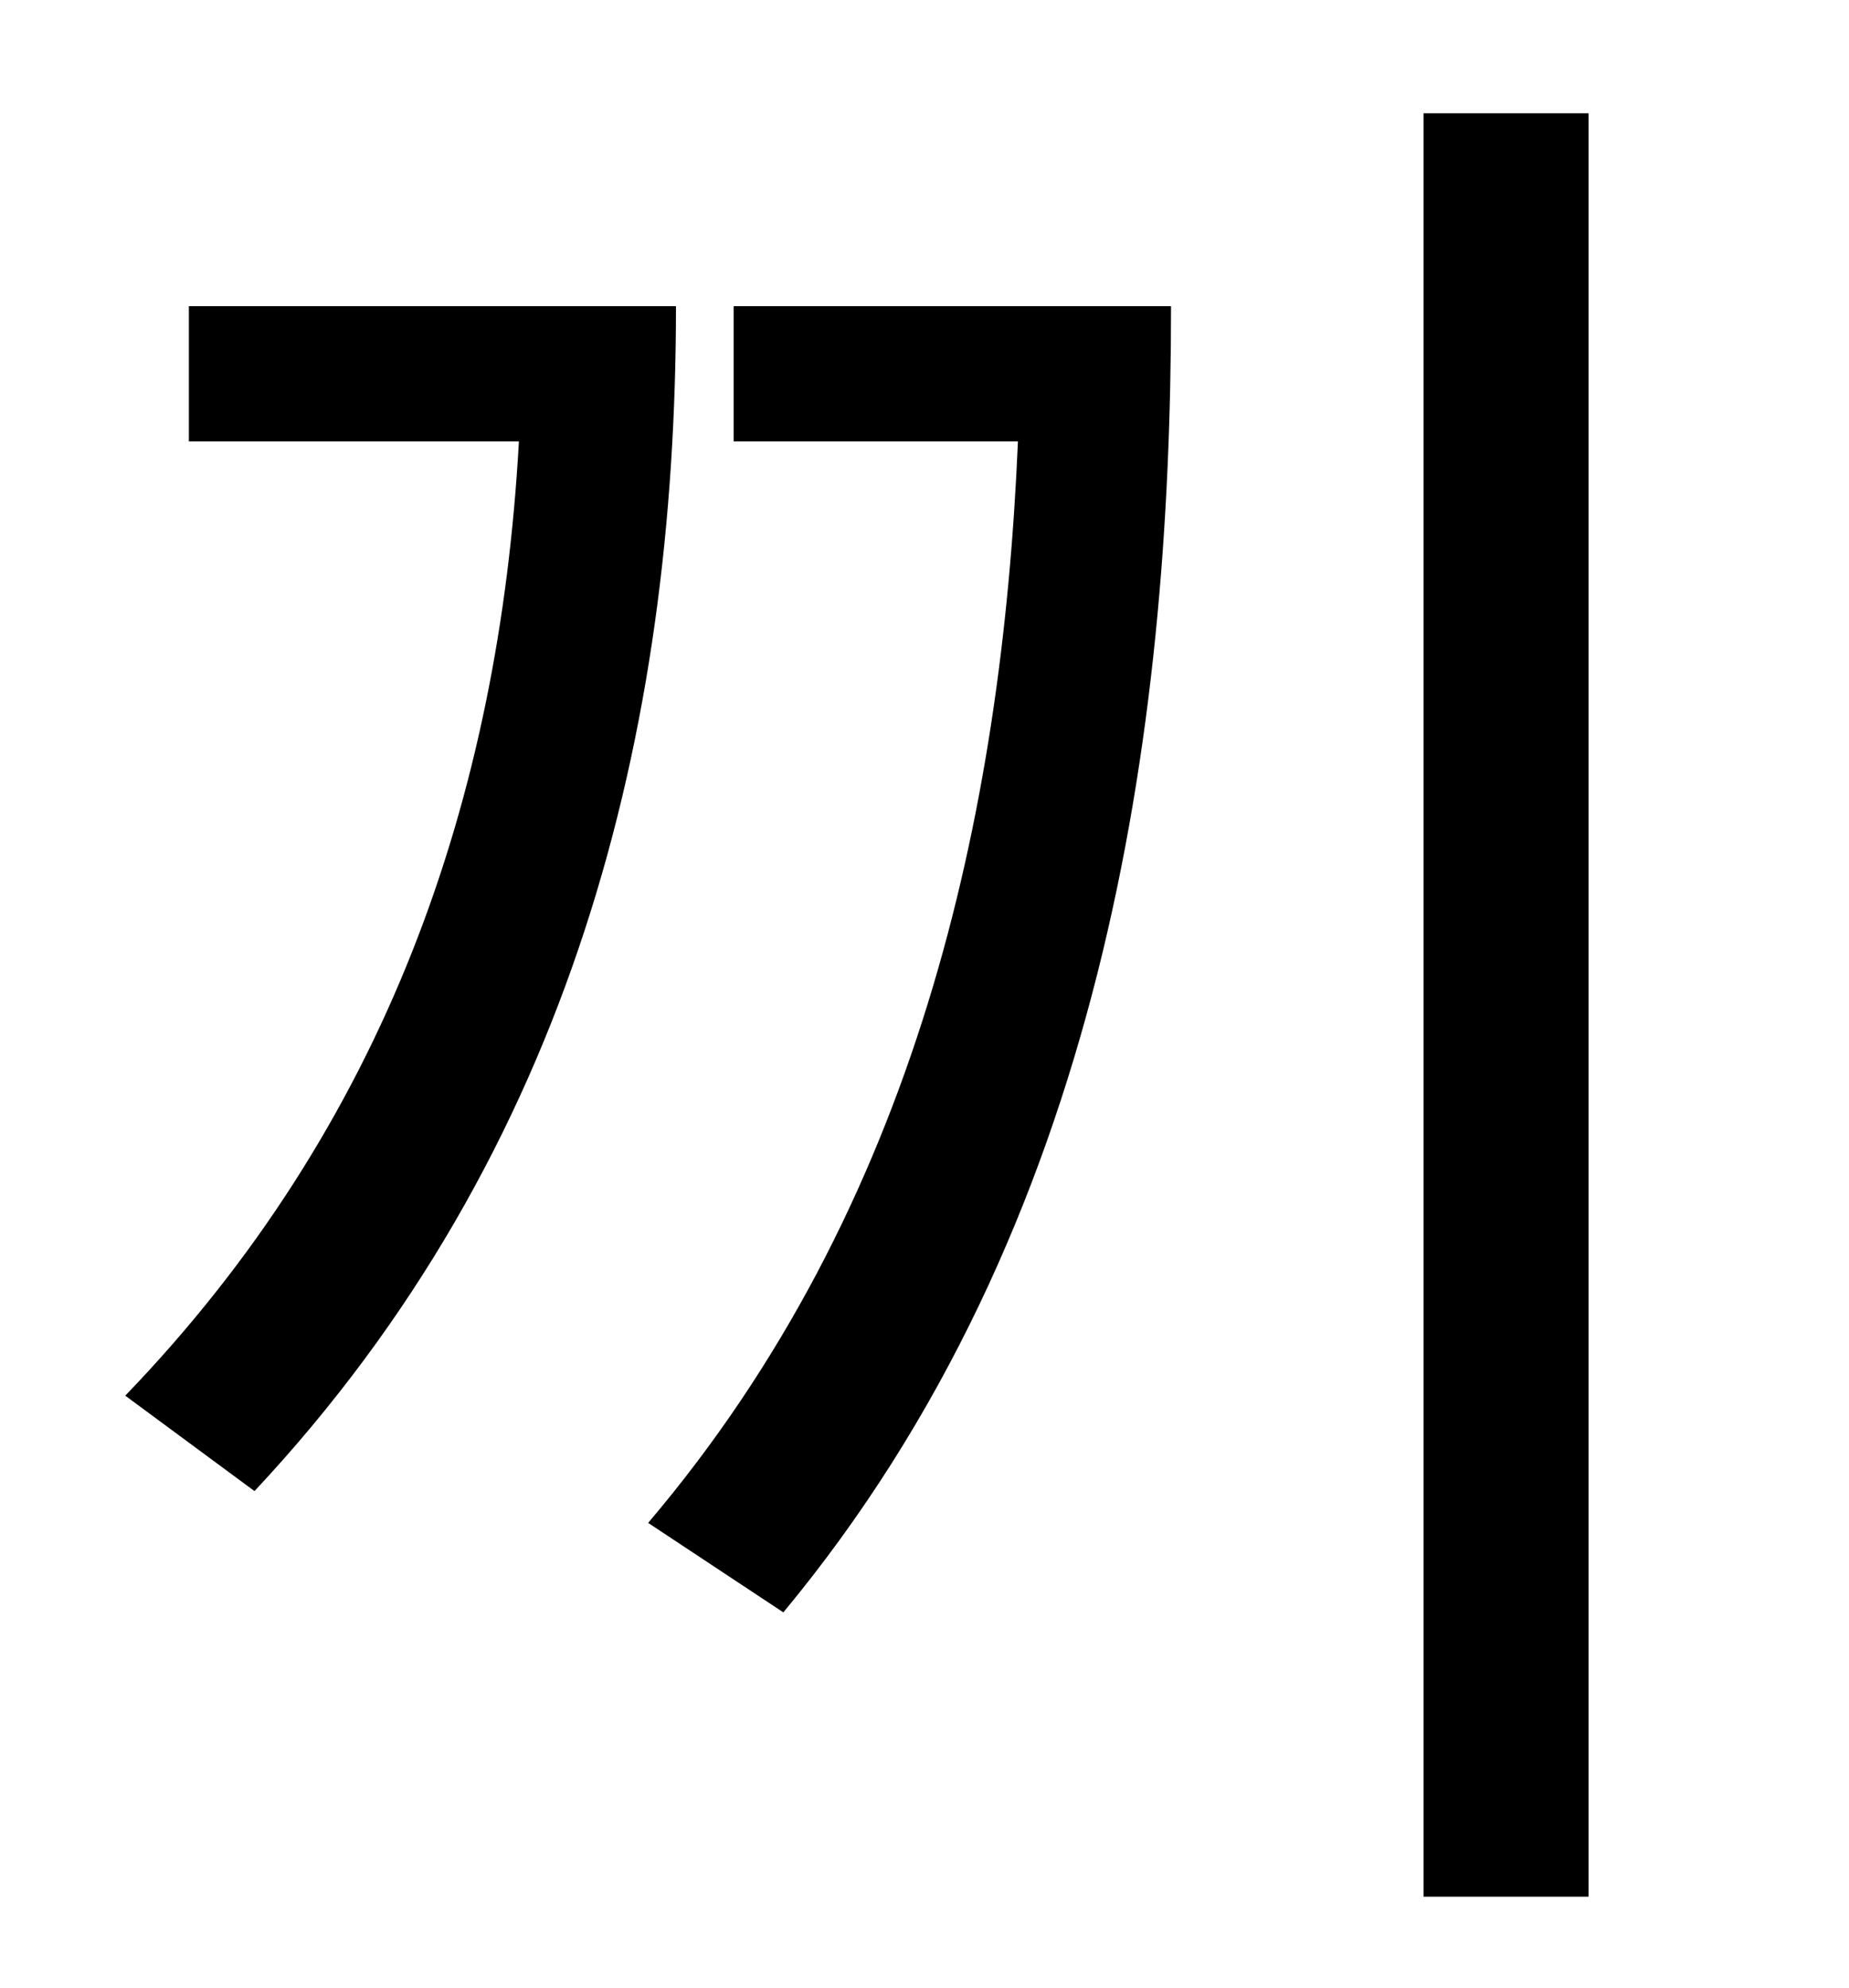 <?xml version="1.0" standalone="no"?>
<!DOCTYPE svg PUBLIC "-//W3C//DTD SVG 1.1//EN" "http://www.w3.org/Graphics/SVG/1.1/DTD/svg11.dtd" >
<svg xmlns="http://www.w3.org/2000/svg" xmlns:xlink="http://www.w3.org/1999/xlink" version="1.1" viewBox="-10 0 930 1000">
   <path fill="currentColor"
d="M85 154h245c0 214 -52 425 -212 596l-65 -48c131 -136 188 -300 198 -480h-166v-68zM359 154h220c0 214 -34 463 -195 657l-68 -45c135 -159 178 -356 186 -544h-143v-68zM706 57h83v897h-83v-897z" />
</svg>
